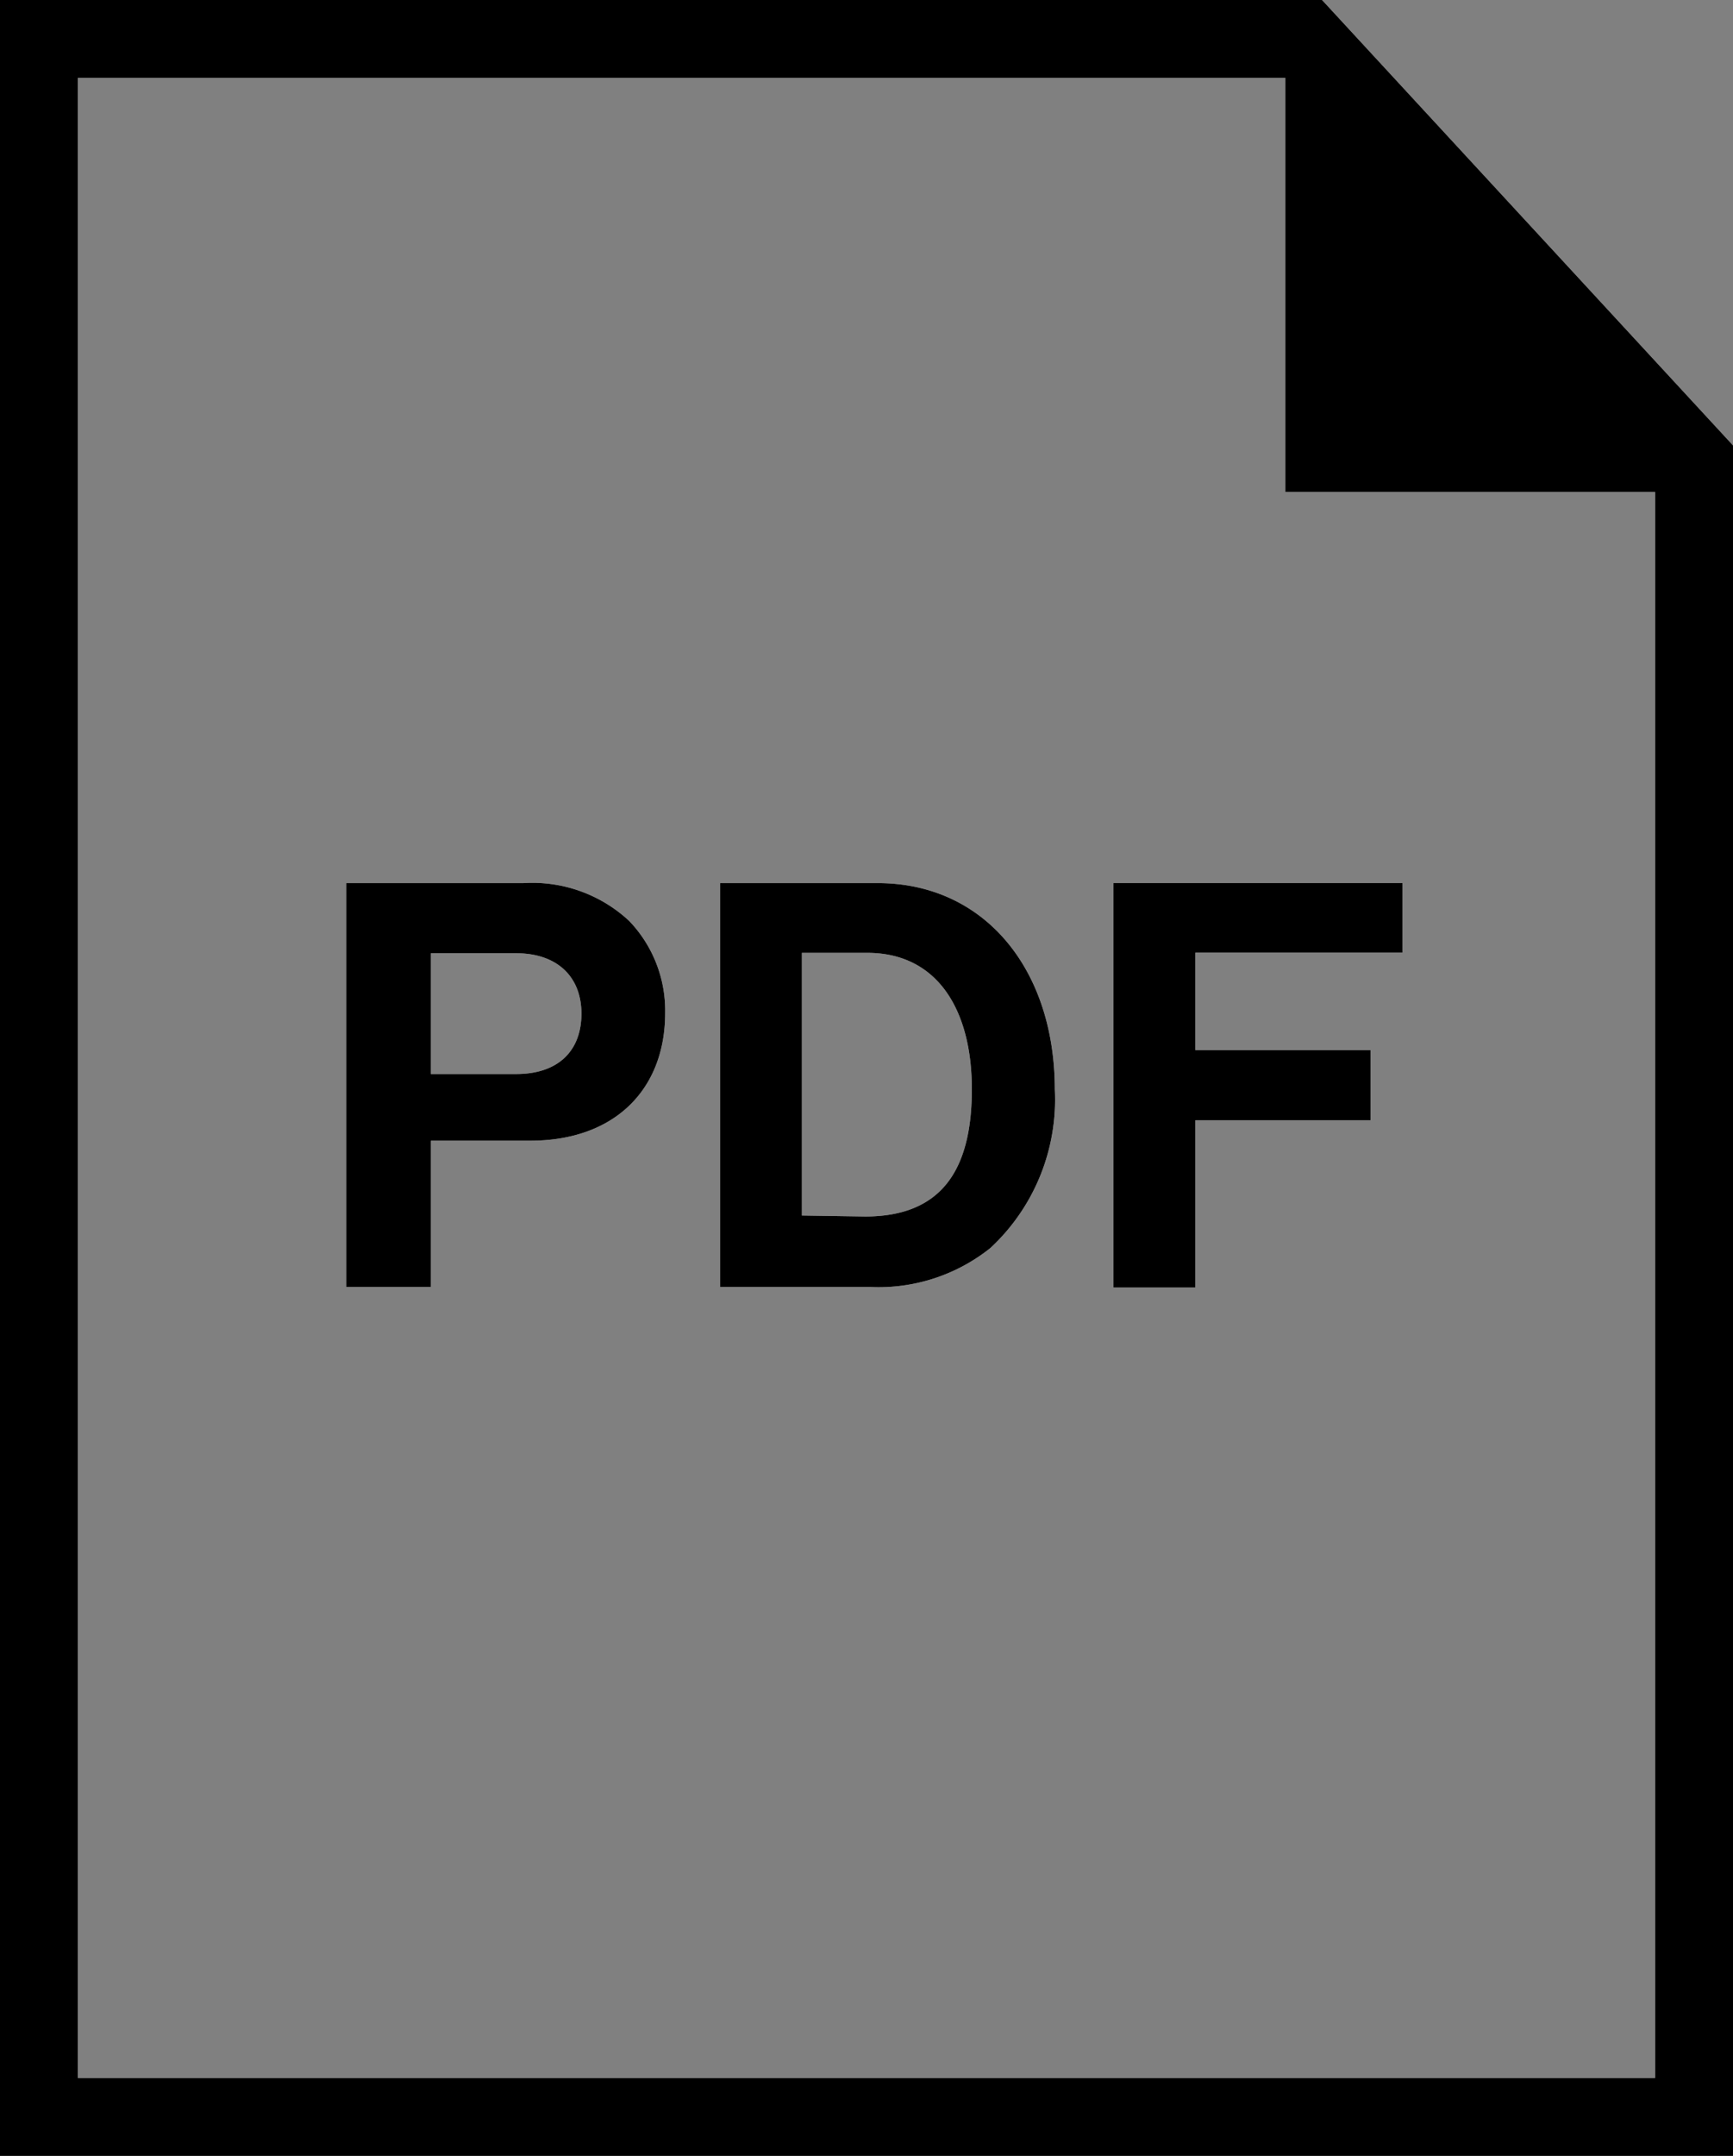 <svg xmlns="http://www.w3.org/2000/svg" viewBox="0 0 89 110.64"><rect x="0" y="0" width="89" height="110.64" fill="#808080" stroke="none"/><defs><style>.cls-1,.cls-3{fill:none;stroke-width:4px;}.cls-1{stroke:#fff;}.cls-2{fill:#fff;}.cls-3{stroke:#000;}</style></defs><title>PDF_Black</title><g id="WHITE"><polygon class="cls-1" points="2 108.64 2 2 67.02 2 87 23.64 87 108.64 2 108.64"/><path class="cls-2" d="M63.28,80h9.11a7.3,7.3,0,0,1,5.42,1.94,6.65,6.65,0,0,1,1.85,4.73c0,3.91-2.58,6.55-6.93,6.55h-5.1v7.51H63.28Zm4.35,9.8H72c2.2,0,3.36-1.22,3.36-3.1S74.13,83.6,72,83.6H67.63Z" transform="translate(-45.5 -34.68)"/><path class="cls-2" d="M82.48,80h8.09c5.53,0,9.1,4.47,9.1,10.58a10.39,10.39,0,0,1-3.31,8.15,9.2,9.2,0,0,1-6.14,2H82.48Zm7.45,17.11c3.94,0,5.48-2.41,5.48-6.53s-1.8-7-5.37-7H86.68V97.06Z" transform="translate(-45.5 -34.68)"/><path class="cls-2" d="M102.68,80h14.85v3.57H106.89v5h9v3.6h-9v8.58h-4.21Z" transform="translate(-45.5 -34.68)"/><polygon class="cls-2" points="66.01 2 66.01 25.25 87 25.25 66.01 2"/></g><g id="BLACK"><polygon class="cls-3" points="2 108.64 2 2 67.02 2 87 23.64 87 108.64 2 108.64"/><path d="M63.28,80h9.11a7.3,7.3,0,0,1,5.42,1.94,6.65,6.65,0,0,1,1.85,4.73c0,3.91-2.58,6.55-6.93,6.55h-5.1v7.51H63.28Zm4.35,9.8H72c2.2,0,3.36-1.22,3.36-3.1S74.13,83.6,72,83.6H67.63Z" transform="translate(-45.5 -34.68)"/><path d="M82.48,80h8.09c5.53,0,9.1,4.47,9.1,10.58a10.39,10.39,0,0,1-3.31,8.15,9.2,9.2,0,0,1-6.14,2H82.48Zm7.45,17.11c3.94,0,5.48-2.41,5.48-6.53s-1.8-7-5.37-7H86.68V97.06Z" transform="translate(-45.5 -34.68)"/><path d="M102.68,80h14.85v3.57H106.89v5h9v3.6h-9v8.58h-4.21Z" transform="translate(-45.5 -34.68)"/><polygon points="66.01 2 66.01 25.25 87 25.25 66.01 2"/></g></svg>